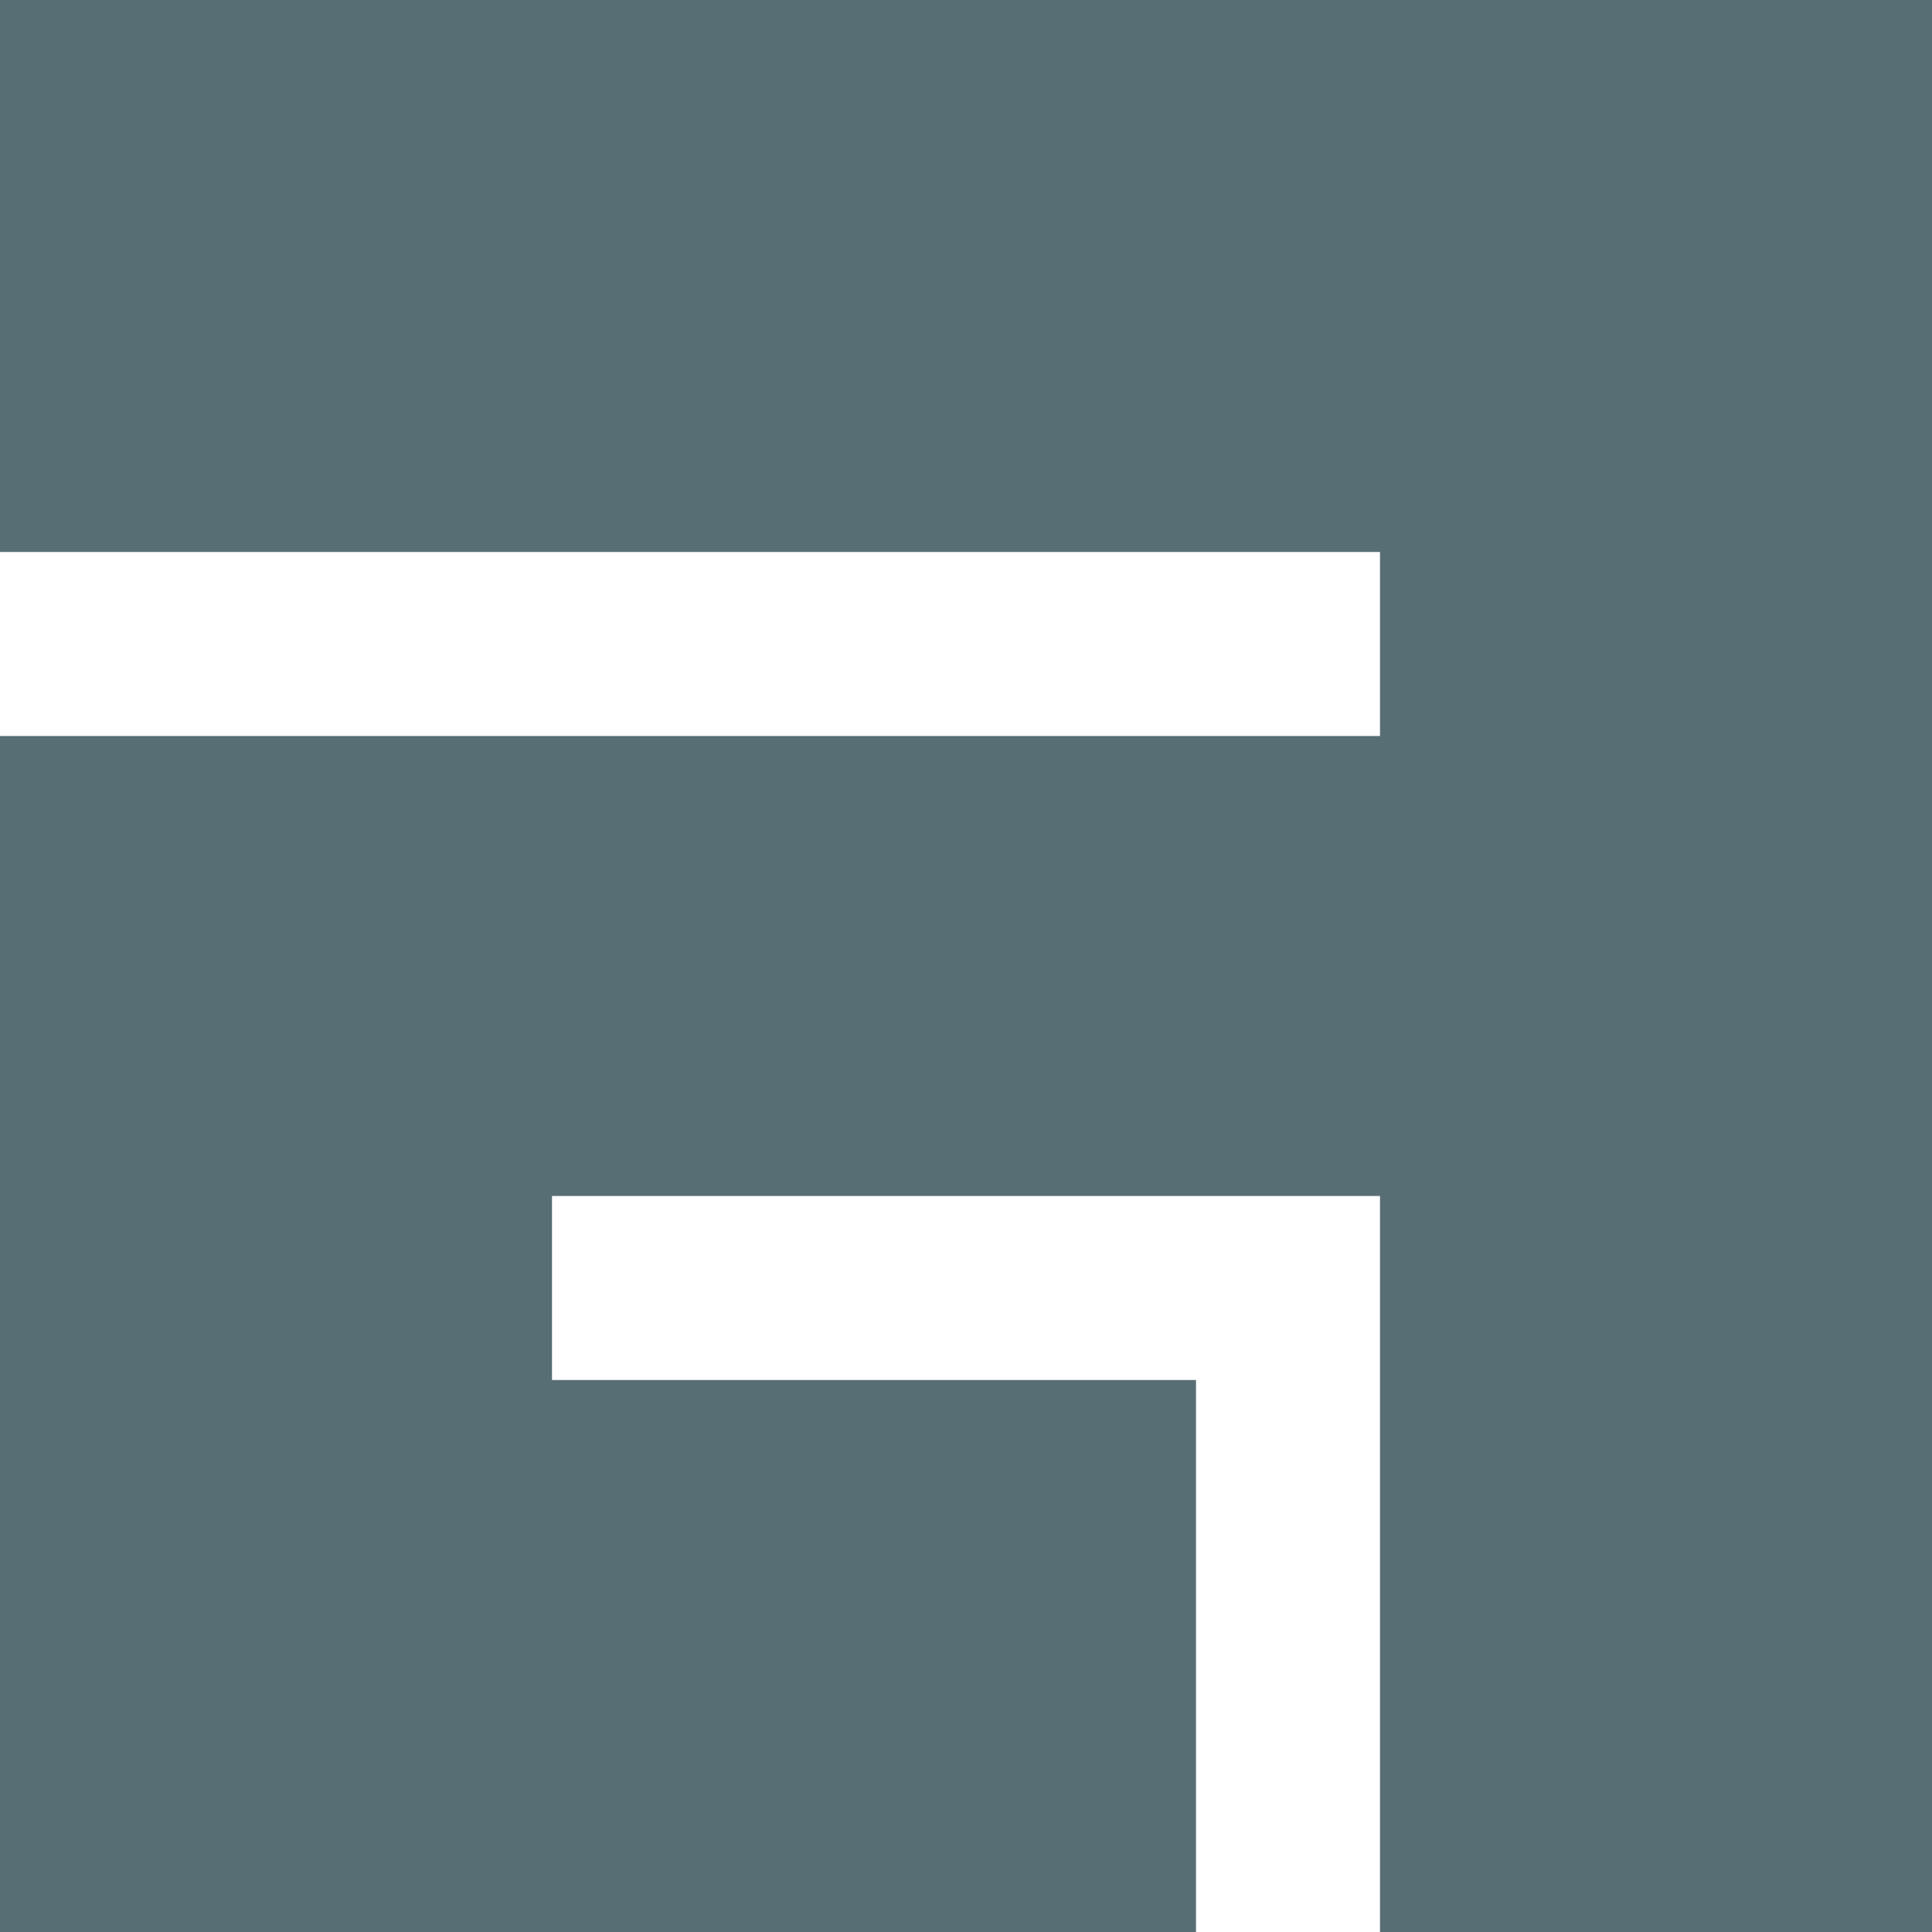 <?xml version="1.0" encoding="UTF-8" standalone="no"?>
<svg
   xmlns:dc="http://purl.org/dc/elements/1.1/"
   xmlns:cc="http://creativecommons.org/ns#"
   xmlns:rdf="http://www.w3.org/1999/02/22-rdf-syntax-ns#"
   xmlns:svg="http://www.w3.org/2000/svg"
   xmlns="http://www.w3.org/2000/svg"
   viewBox="0 0 21 21"
   height="21"
   width="21"
   version="1.1"
   id="svg21961">
  <defs
     id="defs21965" />
  <path
     id="rect26445"
     d="M 0,-2.625e-7 -0.034,6 15,6 15,8 -0.034,8 0,21 l 13,0 0,-6 -7,0 0,-2 9,0 0,8 6,0 0,-21 z"
     style="color:#000000;fill:#586e75;fill-opacity:1;fill-rule:evenodd;stroke:none;stroke-width:0.354;marker:none;visibility:visible;display:inline;overflow:visible;enable-background:accumulate" />
</svg>

